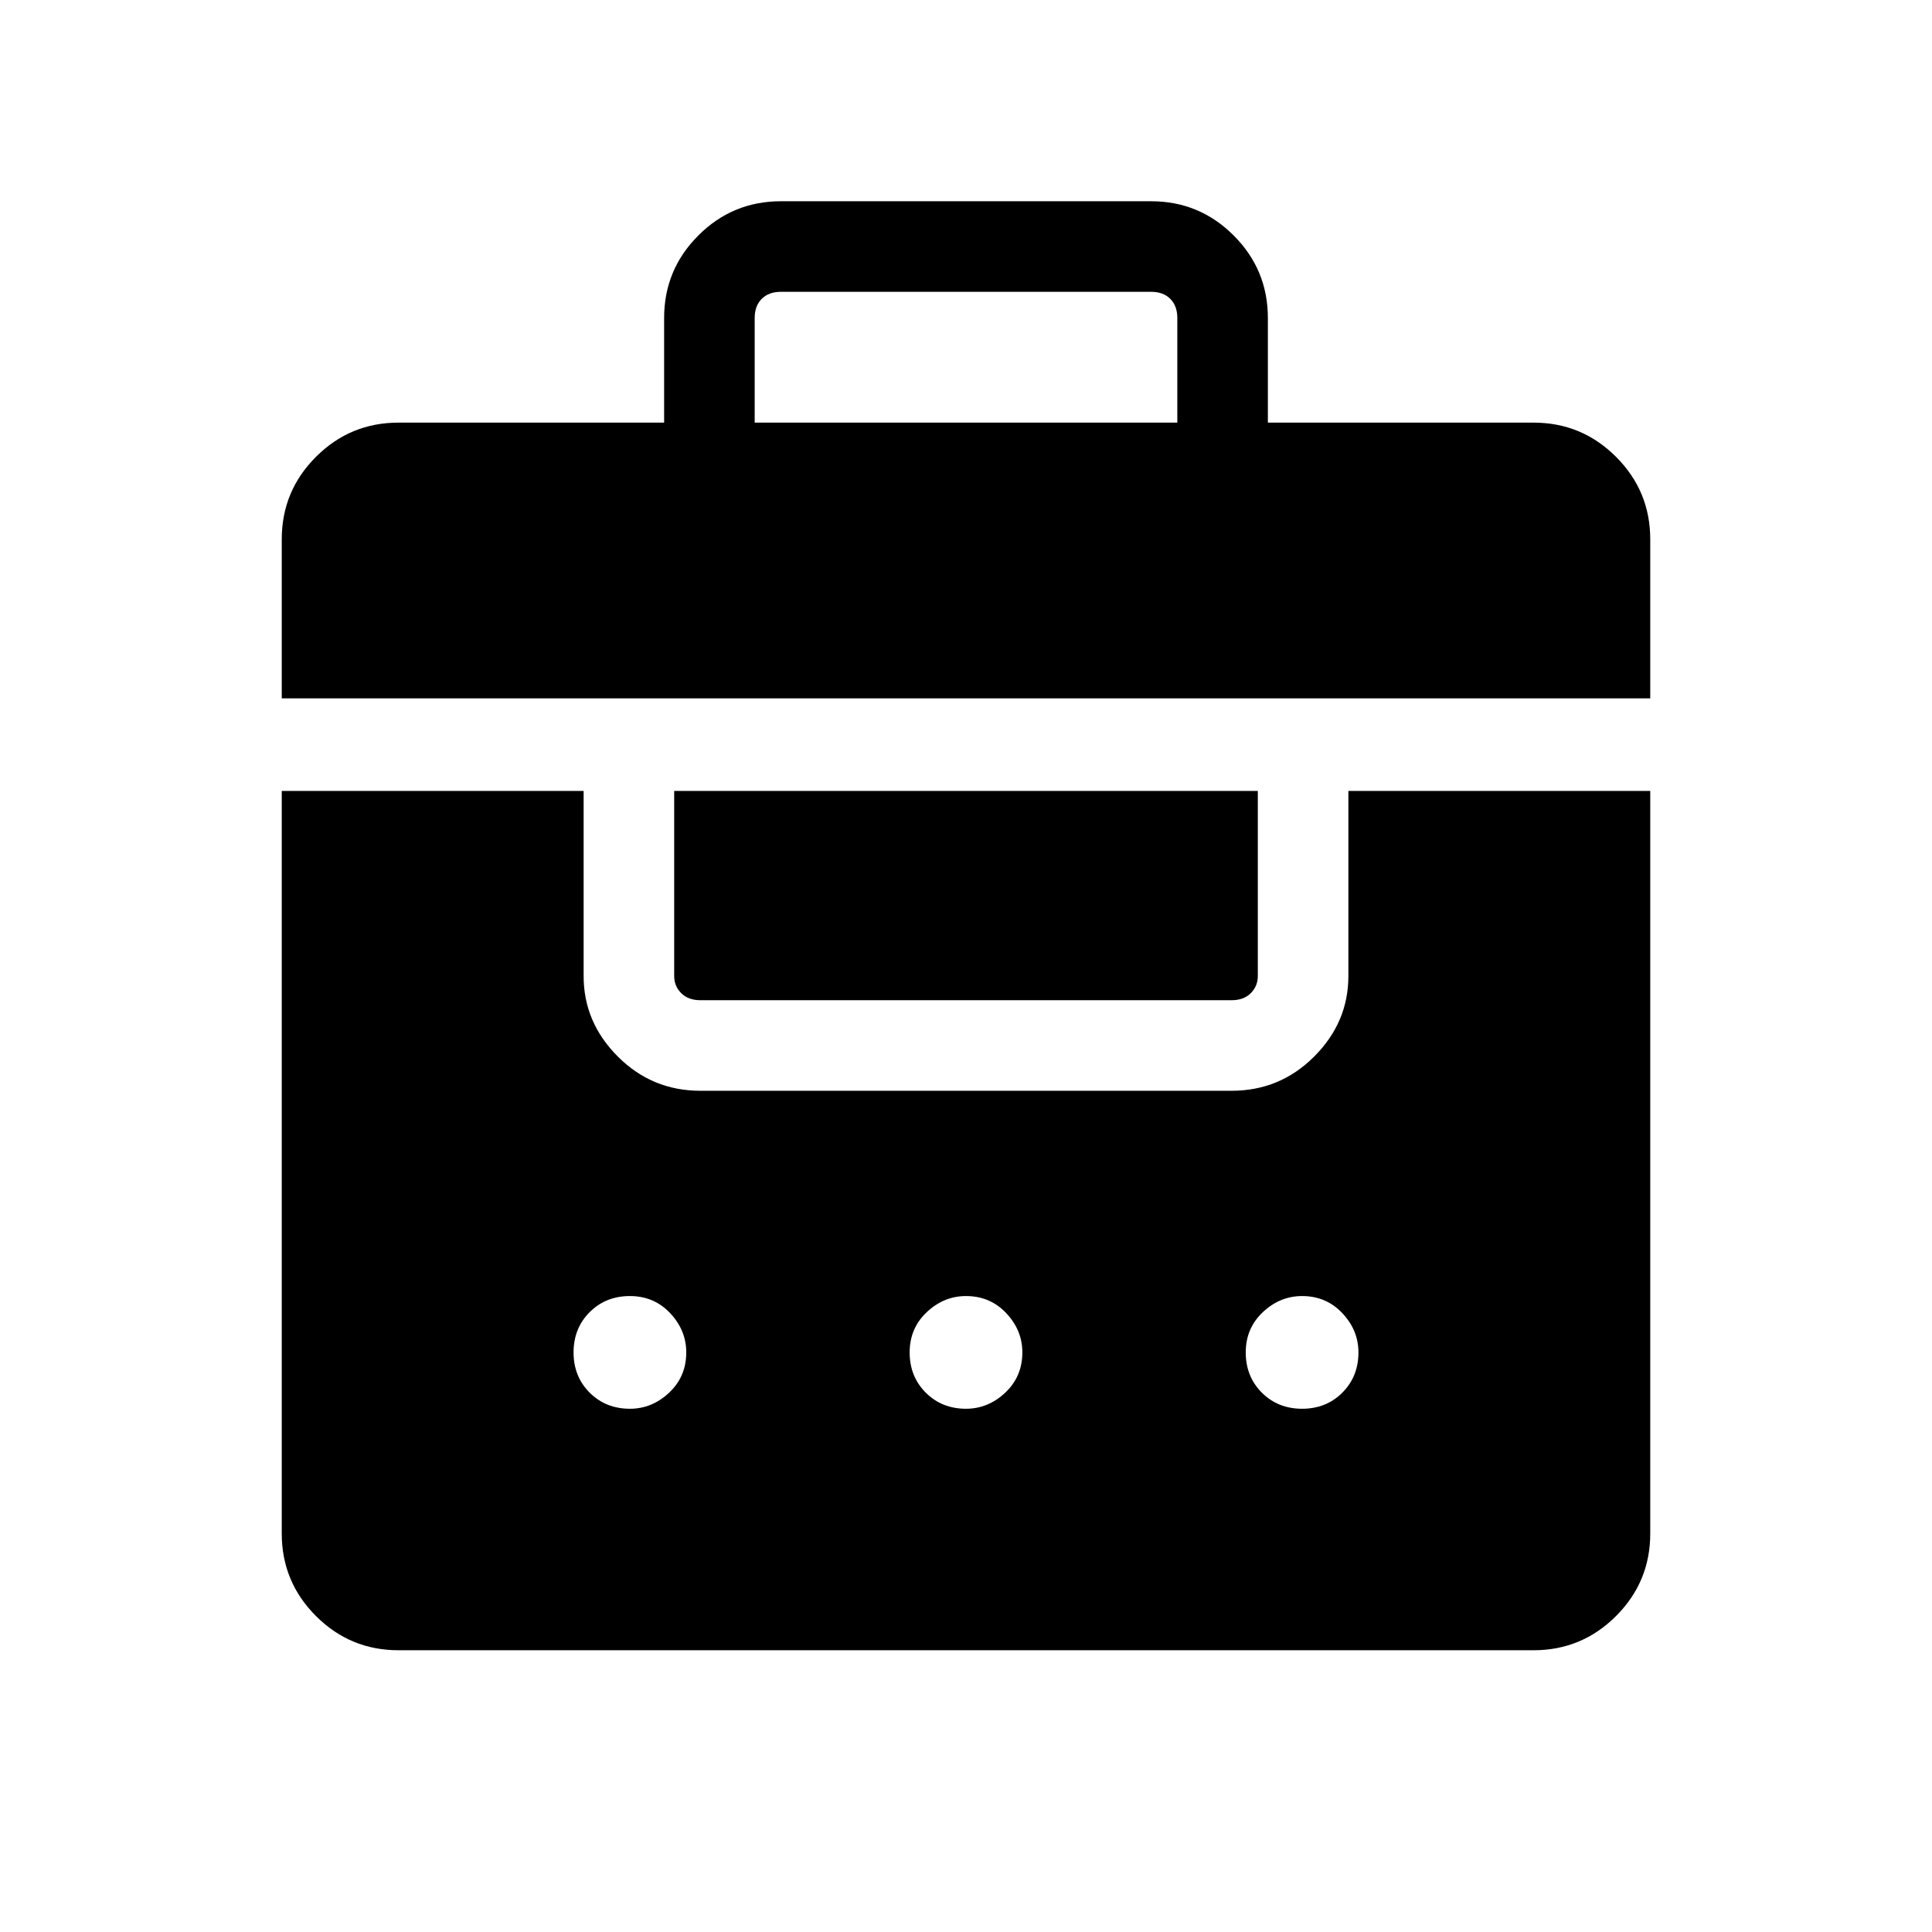 <svg xmlns="http://www.w3.org/2000/svg" width="48" height="48" viewBox="0 0 48 48"><path d="M16.5 10.5V7.9q0-1.2.85-2.05Q18.2 5 19.4 5h9.2q1.2 0 2.05.85.85.85.85 2.05v2.6h6.6q1.2 0 2.05.85.85.85.85 2.05v3.95H7V13.4q0-1.2.85-2.05.85-.85 2.05-.85ZM9.9 41h28.2q1.2 0 2.05-.85.85-.85.85-2.05V19.65h-7.5v4.6q0 1.15-.85 2-.85.85-2.05.85H17.4q-1.2 0-2.05-.85-.85-.85-.85-2v-4.6H7V38.1q0 1.2.85 2.05.85.85 2.05.85Zm5.75-6q-.6 0-1-.4t-.4-1q0-.6.4-1t1-.4q.6 0 1 .425t.4.975q0 .6-.425 1t-.975.4ZM24 35q-.6 0-1-.4t-.4-1q0-.6.425-1t.975-.4q.6 0 1 .425t.4.975q0 .6-.425 1T24 35Zm8.35 0q-.6 0-1-.4t-.4-1q0-.6.425-1t.975-.4q.6 0 1 .425t.4.975q0 .6-.4 1t-1 .4ZM17.4 24.85h13.2q.3 0 .475-.175t.175-.425v-4.6h-14.5v4.6q0 .25.175.425t.475.175Zm1.35-14.35h10.5V7.9q0-.3-.175-.475T28.6 7.25h-9.2q-.3 0-.475.175t-.175.475Z"/></svg>